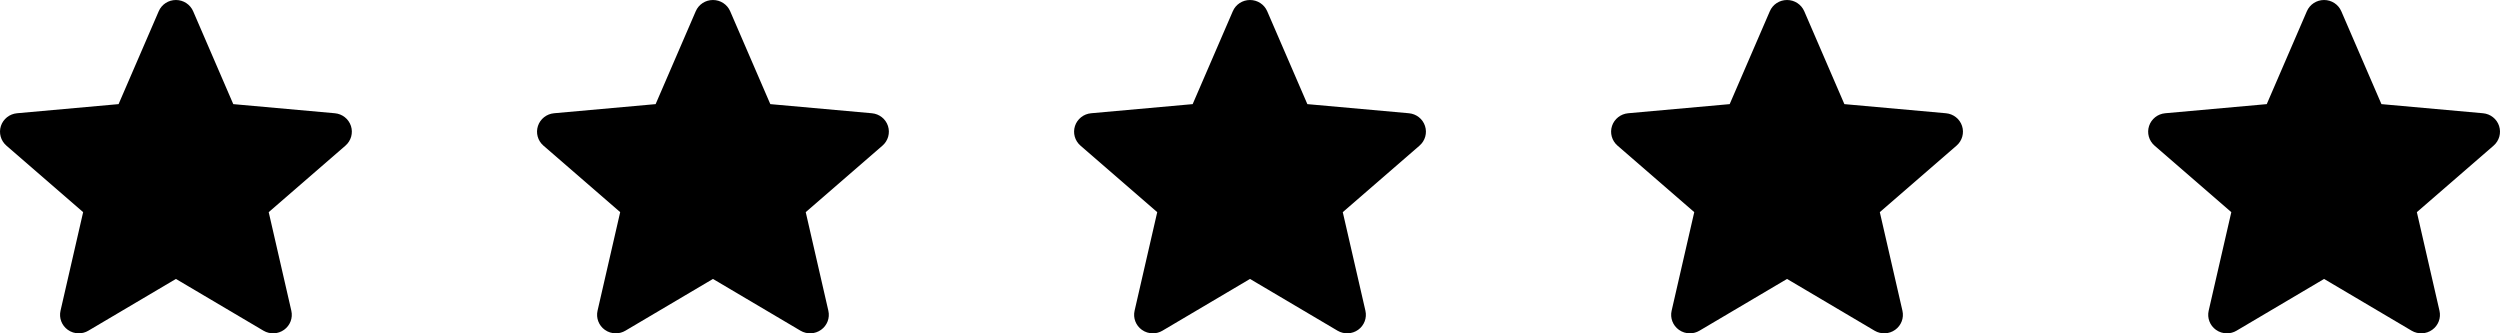 <svg width="120" height="16" viewBox="0 0 120 16" fill="none" xmlns="http://www.w3.org/2000/svg">
<path d="M16.845 6.045C16.733 5.707 16.43 5.468 16.073 5.436L11.197 4.998L9.271 0.539C9.128 0.211 8.805 -3.05176e-05 8.444 -3.05176e-05C8.084 -3.05176e-05 7.76 0.211 7.619 0.539L5.692 4.998L0.816 5.436C0.459 5.469 0.156 5.708 0.044 6.045C-0.067 6.384 0.036 6.754 0.306 6.989L3.991 10.183L2.905 14.915C2.825 15.262 2.962 15.622 3.254 15.831C3.411 15.944 3.595 16 3.78 16C3.939 16 4.098 15.958 4.24 15.874L8.444 13.389L12.648 15.874C12.956 16.056 13.344 16.04 13.635 15.831C13.927 15.622 14.064 15.262 13.984 14.915L12.898 10.183L16.583 6.989C16.853 6.754 16.956 6.384 16.845 6.045Z" fill="currentColor"/>
<path d="M119.956 6.045C119.845 5.707 119.542 5.468 119.184 5.436L114.309 4.998L112.382 0.539C112.24 0.211 111.916 -3.05176e-05 111.556 -3.05176e-05C111.196 -3.05176e-05 110.872 0.211 110.73 0.539L108.804 4.998L103.927 5.436C103.57 5.469 103.267 5.708 103.156 6.045C103.044 6.384 103.147 6.754 103.417 6.989L107.103 10.183L106.016 14.915C105.937 15.262 106.073 15.622 106.365 15.831C106.522 15.944 106.706 16 106.892 16C107.051 16 107.21 15.958 107.352 15.874L111.556 13.389L115.759 15.874C116.067 16.056 116.455 16.04 116.746 15.831C117.038 15.622 117.175 15.262 117.095 14.915L116.009 10.183L119.694 6.989C119.964 6.754 120.067 6.384 119.956 6.045Z" fill="currentColor"/>
<path d="M42.622 6.045C42.511 5.707 42.208 5.468 41.85 5.436L36.975 4.998L35.048 0.539C34.906 0.211 34.582 -3.05176e-05 34.222 -3.05176e-05C33.861 -3.05176e-05 33.538 0.211 33.396 0.539L31.47 4.998L26.593 5.436C26.236 5.469 25.933 5.708 25.822 6.045C25.71 6.384 25.813 6.754 26.083 6.989L29.769 10.183L28.682 14.915C28.603 15.262 28.739 15.622 29.031 15.831C29.188 15.944 29.372 16 29.558 16C29.716 16 29.876 15.958 30.018 15.874L34.222 13.389L38.425 15.874C38.733 16.056 39.121 16.04 39.412 15.831C39.704 15.622 39.841 15.262 39.761 14.915L38.675 10.183L42.36 6.989C42.63 6.754 42.733 6.384 42.622 6.045Z" fill="currentColor"/>
<path d="M68.4 6.045C68.289 5.707 67.986 5.468 67.628 5.436L62.753 4.998L60.826 0.539C60.684 0.211 60.36 -3.05176e-05 60 -3.05176e-05C59.64 -3.05176e-05 59.316 0.211 59.175 0.539L57.248 4.998L52.372 5.436C52.014 5.469 51.712 5.708 51.6 6.045C51.489 6.384 51.591 6.754 51.862 6.989L55.547 10.183L54.46 14.915C54.381 15.262 54.517 15.622 54.809 15.831C54.966 15.944 55.151 16 55.336 16C55.495 16 55.654 15.958 55.796 15.874L60 13.389L64.203 15.874C64.512 16.056 64.899 16.04 65.191 15.831C65.483 15.622 65.619 15.262 65.54 14.915L64.453 10.183L68.138 6.989C68.409 6.754 68.512 6.384 68.4 6.045Z" fill="currentColor"/>
<path d="M94.178 6.045C94.067 5.707 93.763 5.468 93.406 5.436L88.53 4.998L86.604 0.539C86.461 0.211 86.138 -3.05176e-05 85.778 -3.05176e-05C85.417 -3.05176e-05 85.093 0.211 84.952 0.539L83.025 4.998L78.149 5.436C77.792 5.469 77.489 5.708 77.377 6.045C77.266 6.384 77.369 6.754 77.639 6.989L81.324 10.183L80.238 14.915C80.158 15.262 80.295 15.622 80.587 15.831C80.744 15.944 80.928 16 81.113 16C81.272 16 81.431 15.958 81.573 15.874L85.778 13.389L89.981 15.874C90.289 16.056 90.677 16.04 90.968 15.831C91.26 15.622 91.397 15.262 91.317 14.915L90.231 10.183L93.916 6.989C94.186 6.754 94.289 6.384 94.178 6.045Z" fill="currentColor"/>
</svg>
